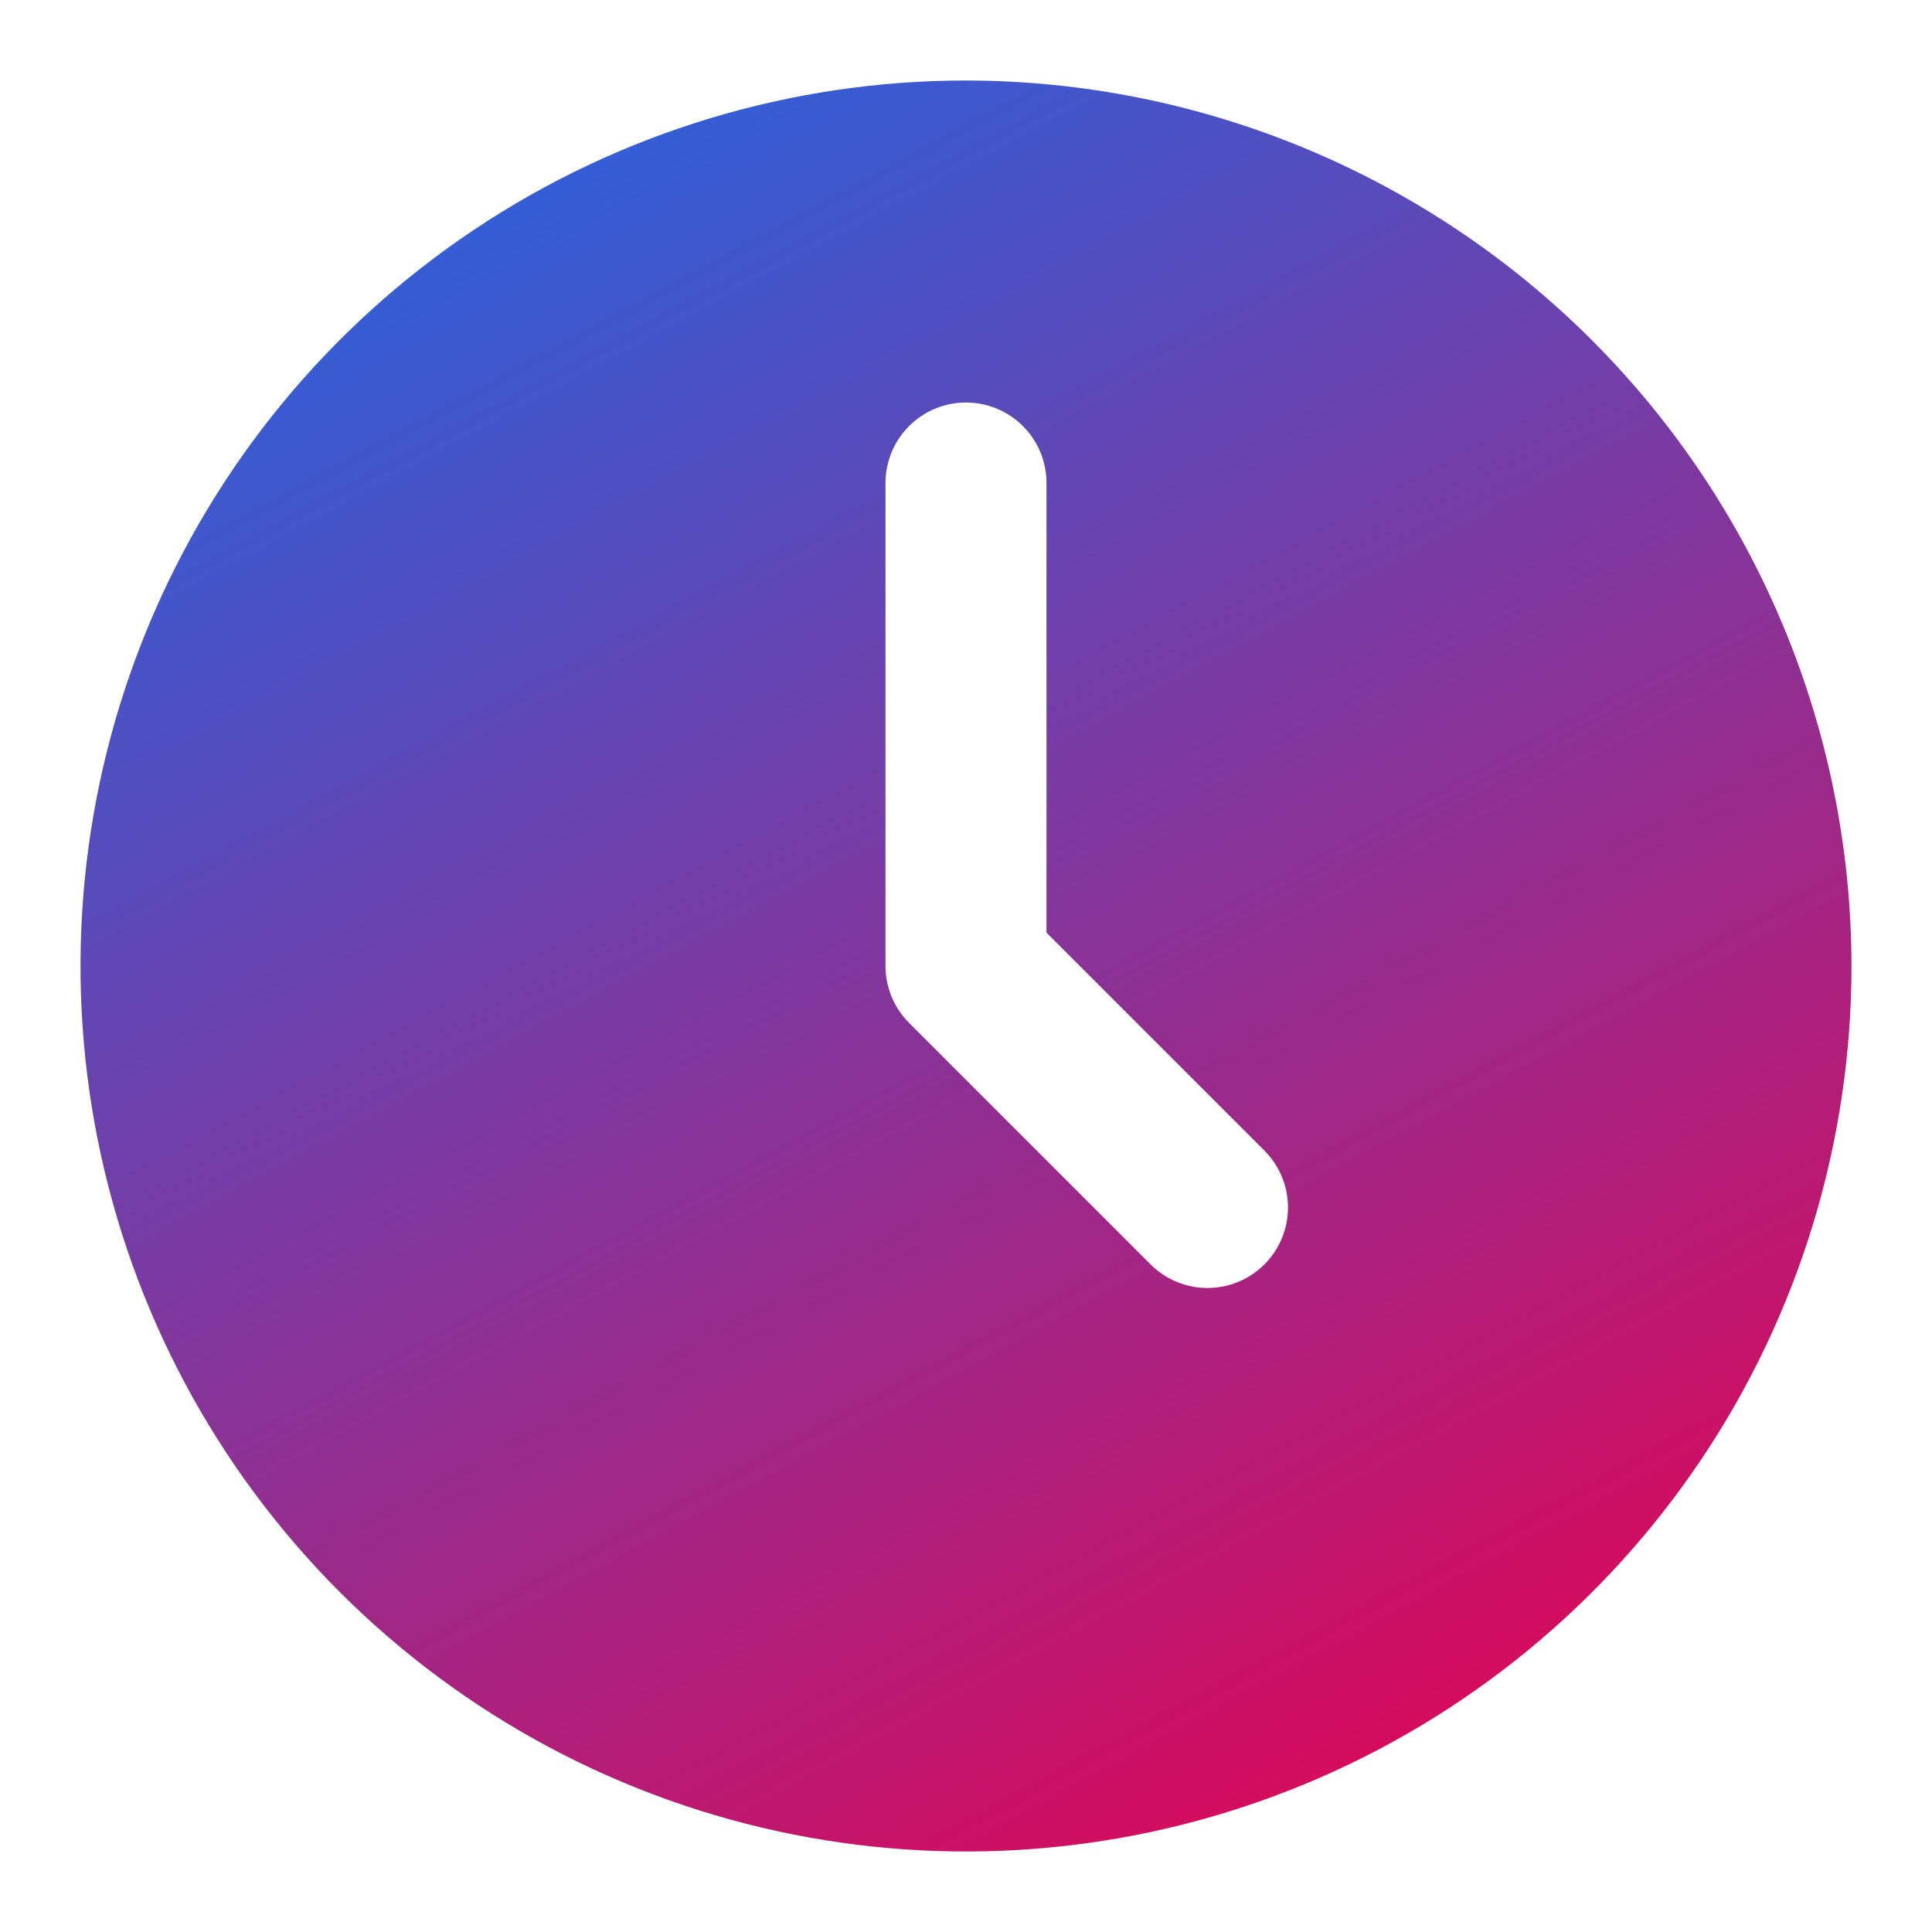 <svg width="48" height="48" viewBox="0 0 48 48" fill="none" xmlns="http://www.w3.org/2000/svg">
<path d="M24 2C19.649 2 15.395 3.29 11.777 5.708C8.16 8.125 5.34 11.561 3.675 15.581C2.01 19.601 1.574 24.024 2.423 28.292C3.272 32.56 5.367 36.48 8.444 39.556C11.52 42.633 15.44 44.728 19.708 45.577C23.976 46.426 28.399 45.99 32.419 44.325C36.439 42.66 39.875 39.84 42.292 36.222C44.71 32.605 46 28.351 46 24C45.993 18.167 43.673 12.576 39.549 8.451C35.424 4.327 29.833 2.007 24 2ZM31.414 31.414C31.039 31.789 30.53 32 30 32C29.47 32 28.961 31.789 28.586 31.414L22.586 25.414C22.211 25.039 22 24.53 22 24V12C22 11.47 22.211 10.961 22.586 10.586C22.961 10.211 23.47 10 24 10C24.53 10 25.039 10.211 25.414 10.586C25.789 10.961 26 11.47 26 12V23.172L31.414 28.586C31.789 28.961 32 29.47 32 30C32 30.53 31.789 31.039 31.414 31.414Z" fill="url(#paint0_linear_32_1361)"/>
<defs>
<linearGradient id="paint0_linear_32_1361" x1="10.556" y1="2" x2="34.389" y2="46" gradientUnits="userSpaceOnUse">
<stop stop-color="#2764E0"/>
<stop offset="1" stop-color="#DD0858"/>
</linearGradient>
</defs>
</svg>
